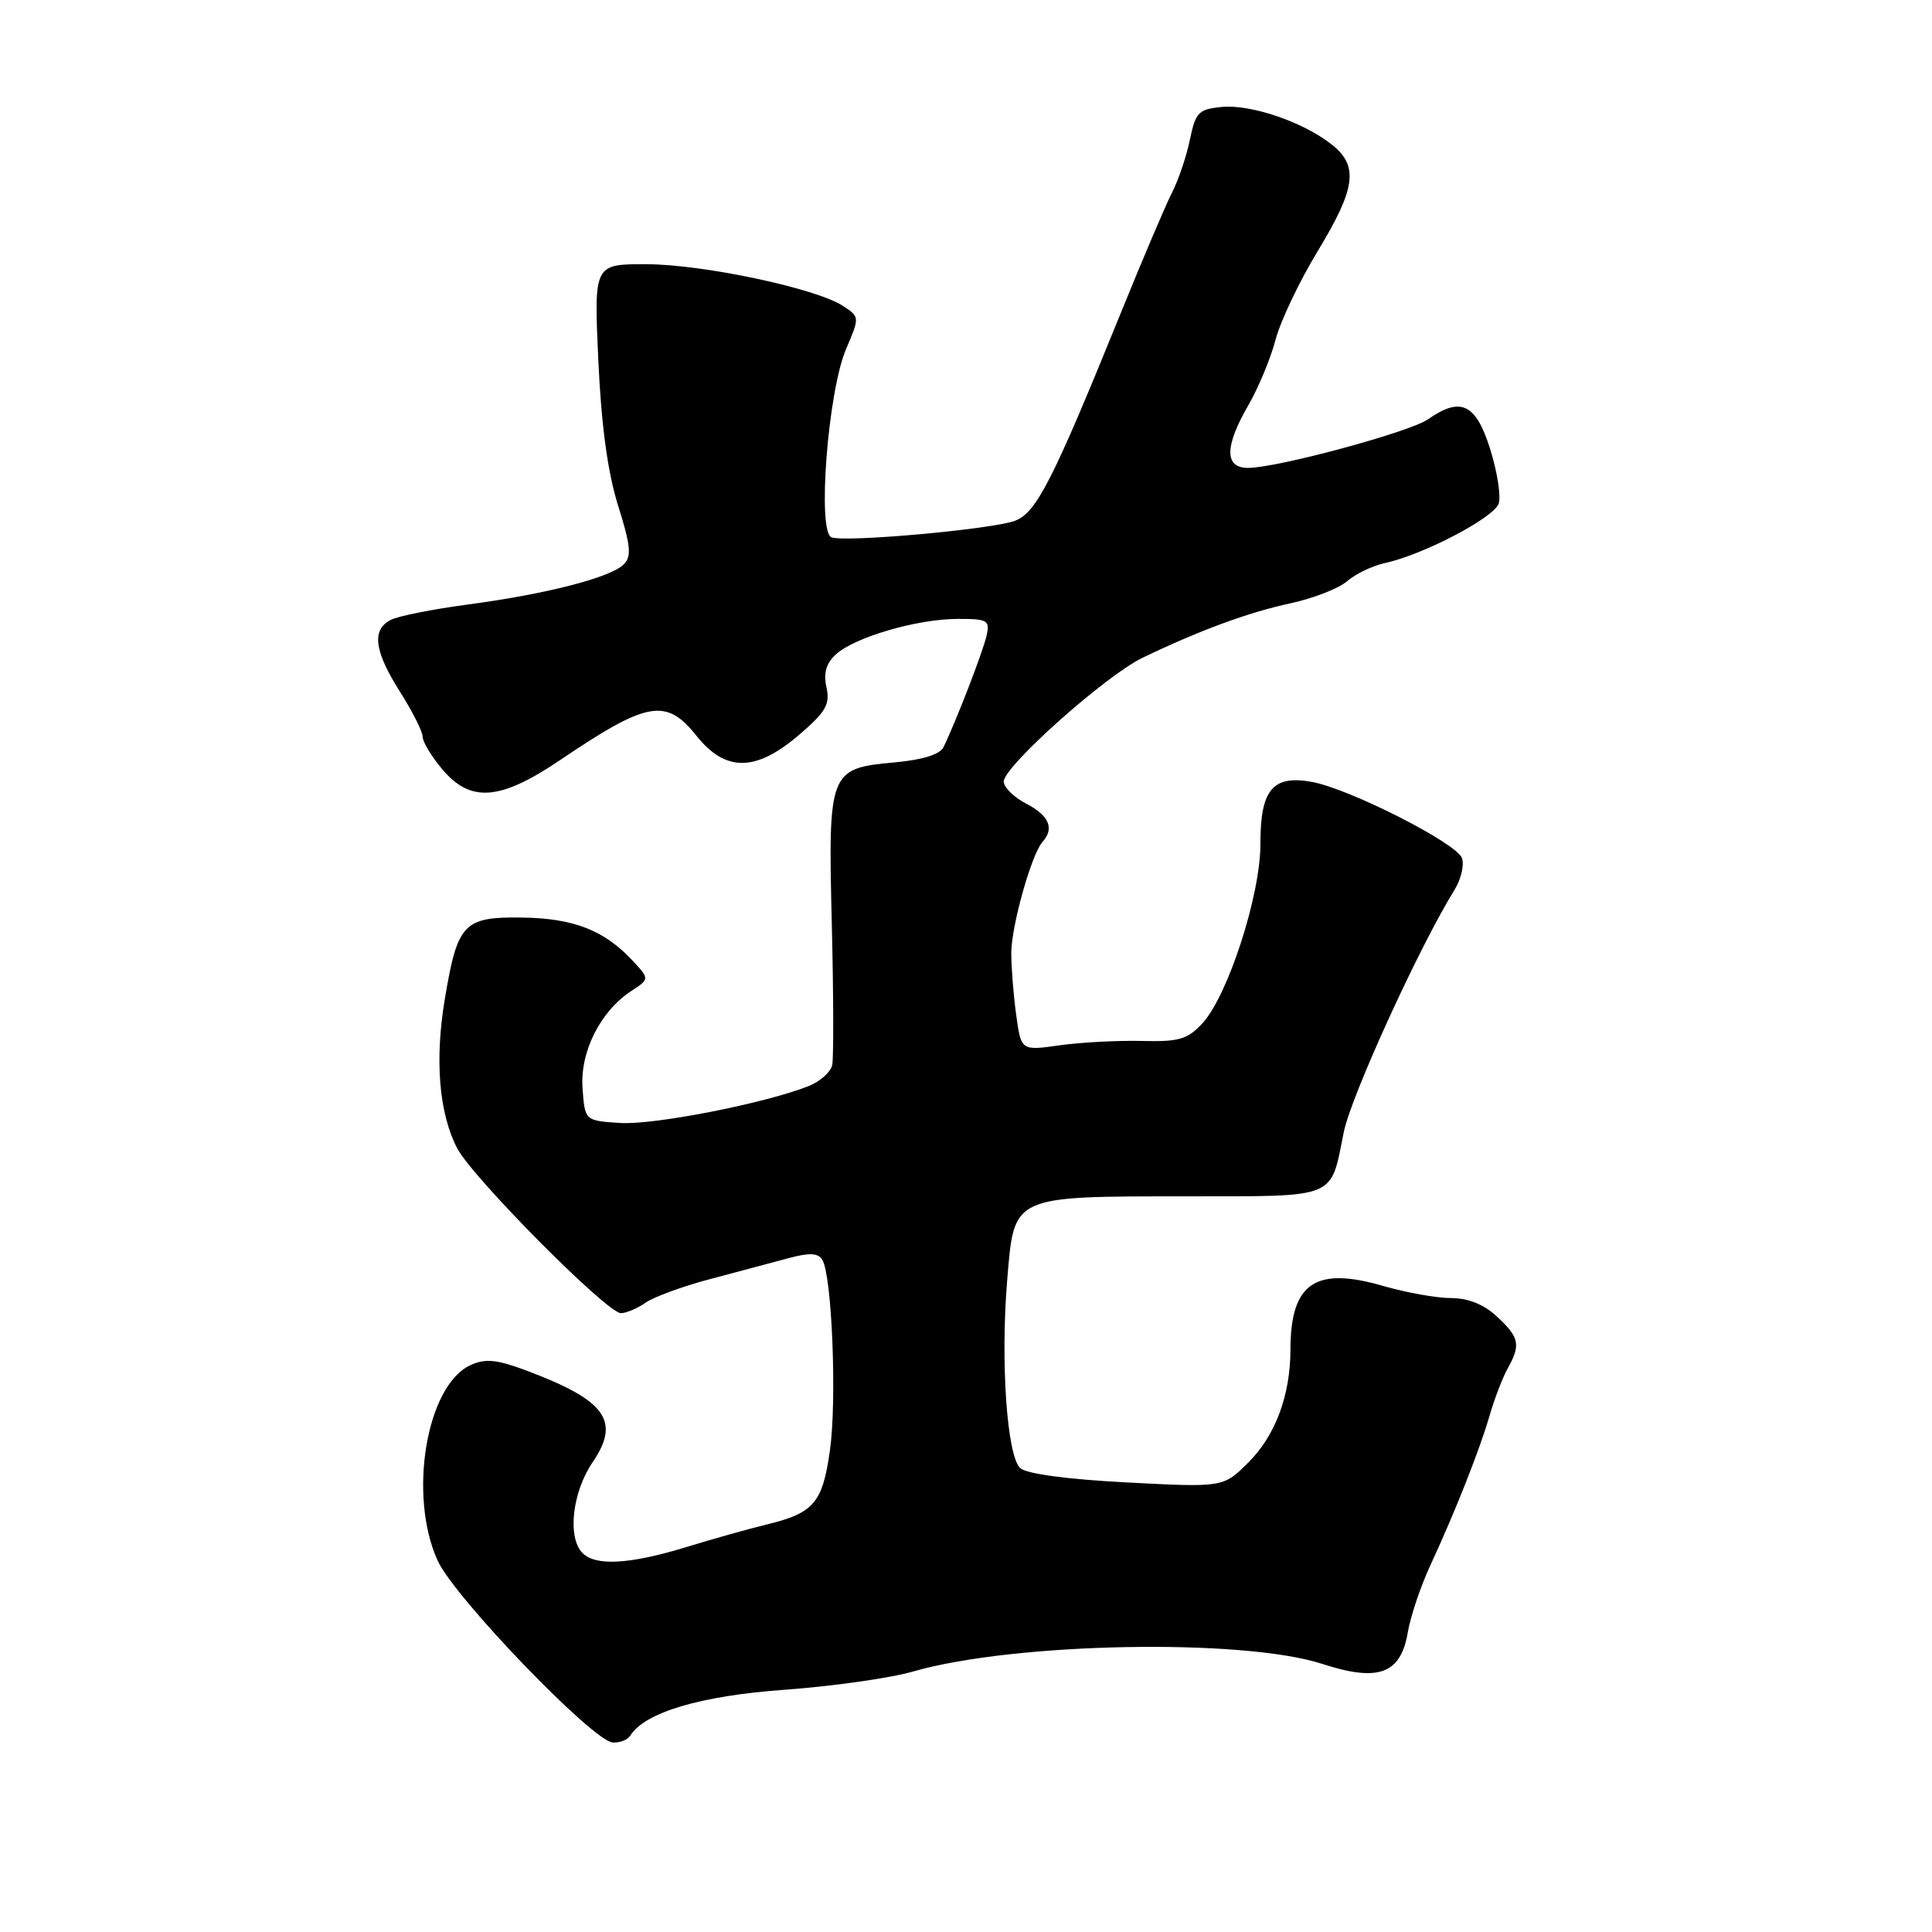 <?xml version="1.0" encoding="UTF-8" standalone="no"?>
<!DOCTYPE svg PUBLIC "-//W3C//DTD SVG 1.1//EN" "http://www.w3.org/Graphics/SVG/1.1/DTD/svg11.dtd" >
<svg xmlns="http://www.w3.org/2000/svg" xmlns:xlink="http://www.w3.org/1999/xlink" version="1.1" viewBox="0 0 256 256">
 <g >
 <path fill="currentColor"
d=" M 83.51 229.99 C 85.42 226.90 92.83 224.70 103.98 223.90 C 110.32 223.44 117.97 222.36 121.00 221.48 C 134.38 217.62 164.71 217.06 175.22 220.48 C 182.65 222.90 185.60 221.81 186.54 216.30 C 186.89 214.21 188.22 210.25 189.49 207.50 C 192.87 200.20 196.08 192.07 197.40 187.50 C 198.04 185.30 199.11 182.52 199.78 181.32 C 201.53 178.19 201.33 177.21 198.35 174.45 C 196.61 172.83 194.53 172.00 192.26 172.00 C 190.36 172.00 186.34 171.28 183.33 170.41 C 174.27 167.77 171.01 170.00 170.99 178.82 C 170.99 184.86 169.00 190.20 165.45 193.75 C 162.10 197.10 162.10 197.10 149.30 196.43 C 141.41 196.02 136.00 195.29 135.18 194.53 C 133.42 192.88 132.56 180.41 133.46 169.60 C 134.40 158.33 133.94 158.54 157.29 158.52 C 177.39 158.50 176.25 158.97 178.06 150.00 C 179.03 145.21 188.07 125.43 192.73 117.91 C 193.61 116.48 194.05 114.58 193.71 113.69 C 192.94 111.68 178.82 104.52 173.85 103.61 C 168.64 102.66 167.00 104.63 167.01 111.82 C 167.03 118.59 162.70 131.95 159.32 135.60 C 157.35 137.73 156.21 138.06 151.26 137.93 C 148.09 137.86 143.21 138.11 140.40 138.51 C 135.30 139.23 135.30 139.23 134.65 134.47 C 134.29 131.86 134.00 128.18 134.00 126.30 C 134.00 122.71 136.68 113.18 138.14 111.55 C 139.74 109.78 139.01 108.06 136.00 106.50 C 134.35 105.65 133.00 104.32 133.00 103.56 C 133.00 101.55 146.53 89.49 151.39 87.16 C 158.95 83.52 165.45 81.13 171.00 79.94 C 174.03 79.28 177.40 77.97 178.50 77.01 C 179.60 76.05 181.85 74.97 183.50 74.61 C 188.61 73.50 197.99 68.59 198.59 66.71 C 198.90 65.72 198.39 62.46 197.44 59.46 C 195.56 53.48 193.55 52.52 189.22 55.56 C 186.80 57.25 169.22 62.00 165.37 62.00 C 162.23 62.00 162.25 59.16 165.42 53.68 C 166.75 51.38 168.37 47.48 169.02 45.01 C 169.67 42.54 172.18 37.26 174.60 33.28 C 179.67 24.92 180.06 21.98 176.44 19.13 C 172.65 16.15 165.78 13.81 161.91 14.17 C 158.82 14.47 158.42 14.87 157.67 18.50 C 157.22 20.70 156.15 23.85 155.31 25.50 C 154.46 27.15 151.40 34.35 148.50 41.50 C 139.52 63.63 137.34 67.92 134.51 69.00 C 131.52 70.13 112.12 71.89 110.18 71.20 C 108.26 70.52 109.70 51.87 112.11 46.25 C 113.92 42.01 113.92 41.99 111.70 40.54 C 108.14 38.20 93.10 35.01 85.60 35.01 C 78.70 35.00 78.70 35.00 79.28 47.75 C 79.68 56.38 80.52 62.60 81.90 66.99 C 83.58 72.33 83.71 73.72 82.64 74.79 C 80.90 76.53 72.39 78.72 62.00 80.10 C 57.33 80.72 52.71 81.64 51.75 82.15 C 49.22 83.48 49.59 86.28 53.00 91.66 C 54.65 94.26 56.00 96.94 56.00 97.62 C 56.00 98.29 57.17 100.23 58.59 101.92 C 62.35 106.39 66.26 106.09 74.19 100.73 C 85.79 92.89 88.26 92.44 92.29 97.50 C 96.14 102.32 100.14 102.29 105.87 97.38 C 109.44 94.33 110.01 93.33 109.51 91.07 C 109.10 89.17 109.47 87.88 110.78 86.69 C 113.30 84.42 121.52 82.02 126.87 82.01 C 130.88 82.00 131.19 82.18 130.72 84.25 C 130.25 86.34 126.68 95.59 125.02 99.00 C 124.55 99.97 122.26 100.68 118.55 101.02 C 109.85 101.81 109.72 102.16 110.22 122.50 C 110.45 131.85 110.47 140.24 110.27 141.15 C 110.06 142.06 108.68 143.29 107.20 143.89 C 101.52 146.17 86.67 149.09 82.19 148.80 C 77.50 148.50 77.50 148.50 77.19 144.21 C 76.84 139.39 79.54 134.00 83.65 131.31 C 86.08 129.72 86.08 129.72 83.79 127.26 C 80.05 123.25 75.97 121.67 69.17 121.58 C 61.44 121.48 60.63 122.33 58.96 132.26 C 57.58 140.40 58.16 147.47 60.57 152.14 C 62.58 156.01 80.43 174.00 82.27 174.00 C 82.98 174.00 84.44 173.38 85.53 172.62 C 86.61 171.86 90.42 170.46 94.00 169.51 C 97.58 168.56 102.23 167.32 104.35 166.75 C 107.25 165.96 108.39 166.01 108.96 166.93 C 110.24 169.01 110.91 185.56 109.97 192.18 C 108.99 199.16 107.85 200.49 101.53 202.02 C 99.31 202.55 94.54 203.89 90.93 205.00 C 83.45 207.28 78.94 207.54 77.20 205.80 C 75.15 203.75 75.81 197.74 78.54 193.73 C 82.26 188.26 80.27 185.54 69.66 181.57 C 65.81 180.14 64.31 179.99 62.36 180.88 C 56.50 183.55 54.05 198.11 57.99 206.79 C 60.20 211.66 78.55 230.72 81.19 230.89 C 82.12 230.95 83.16 230.54 83.51 229.99 Z "/>
</g>
</svg>
